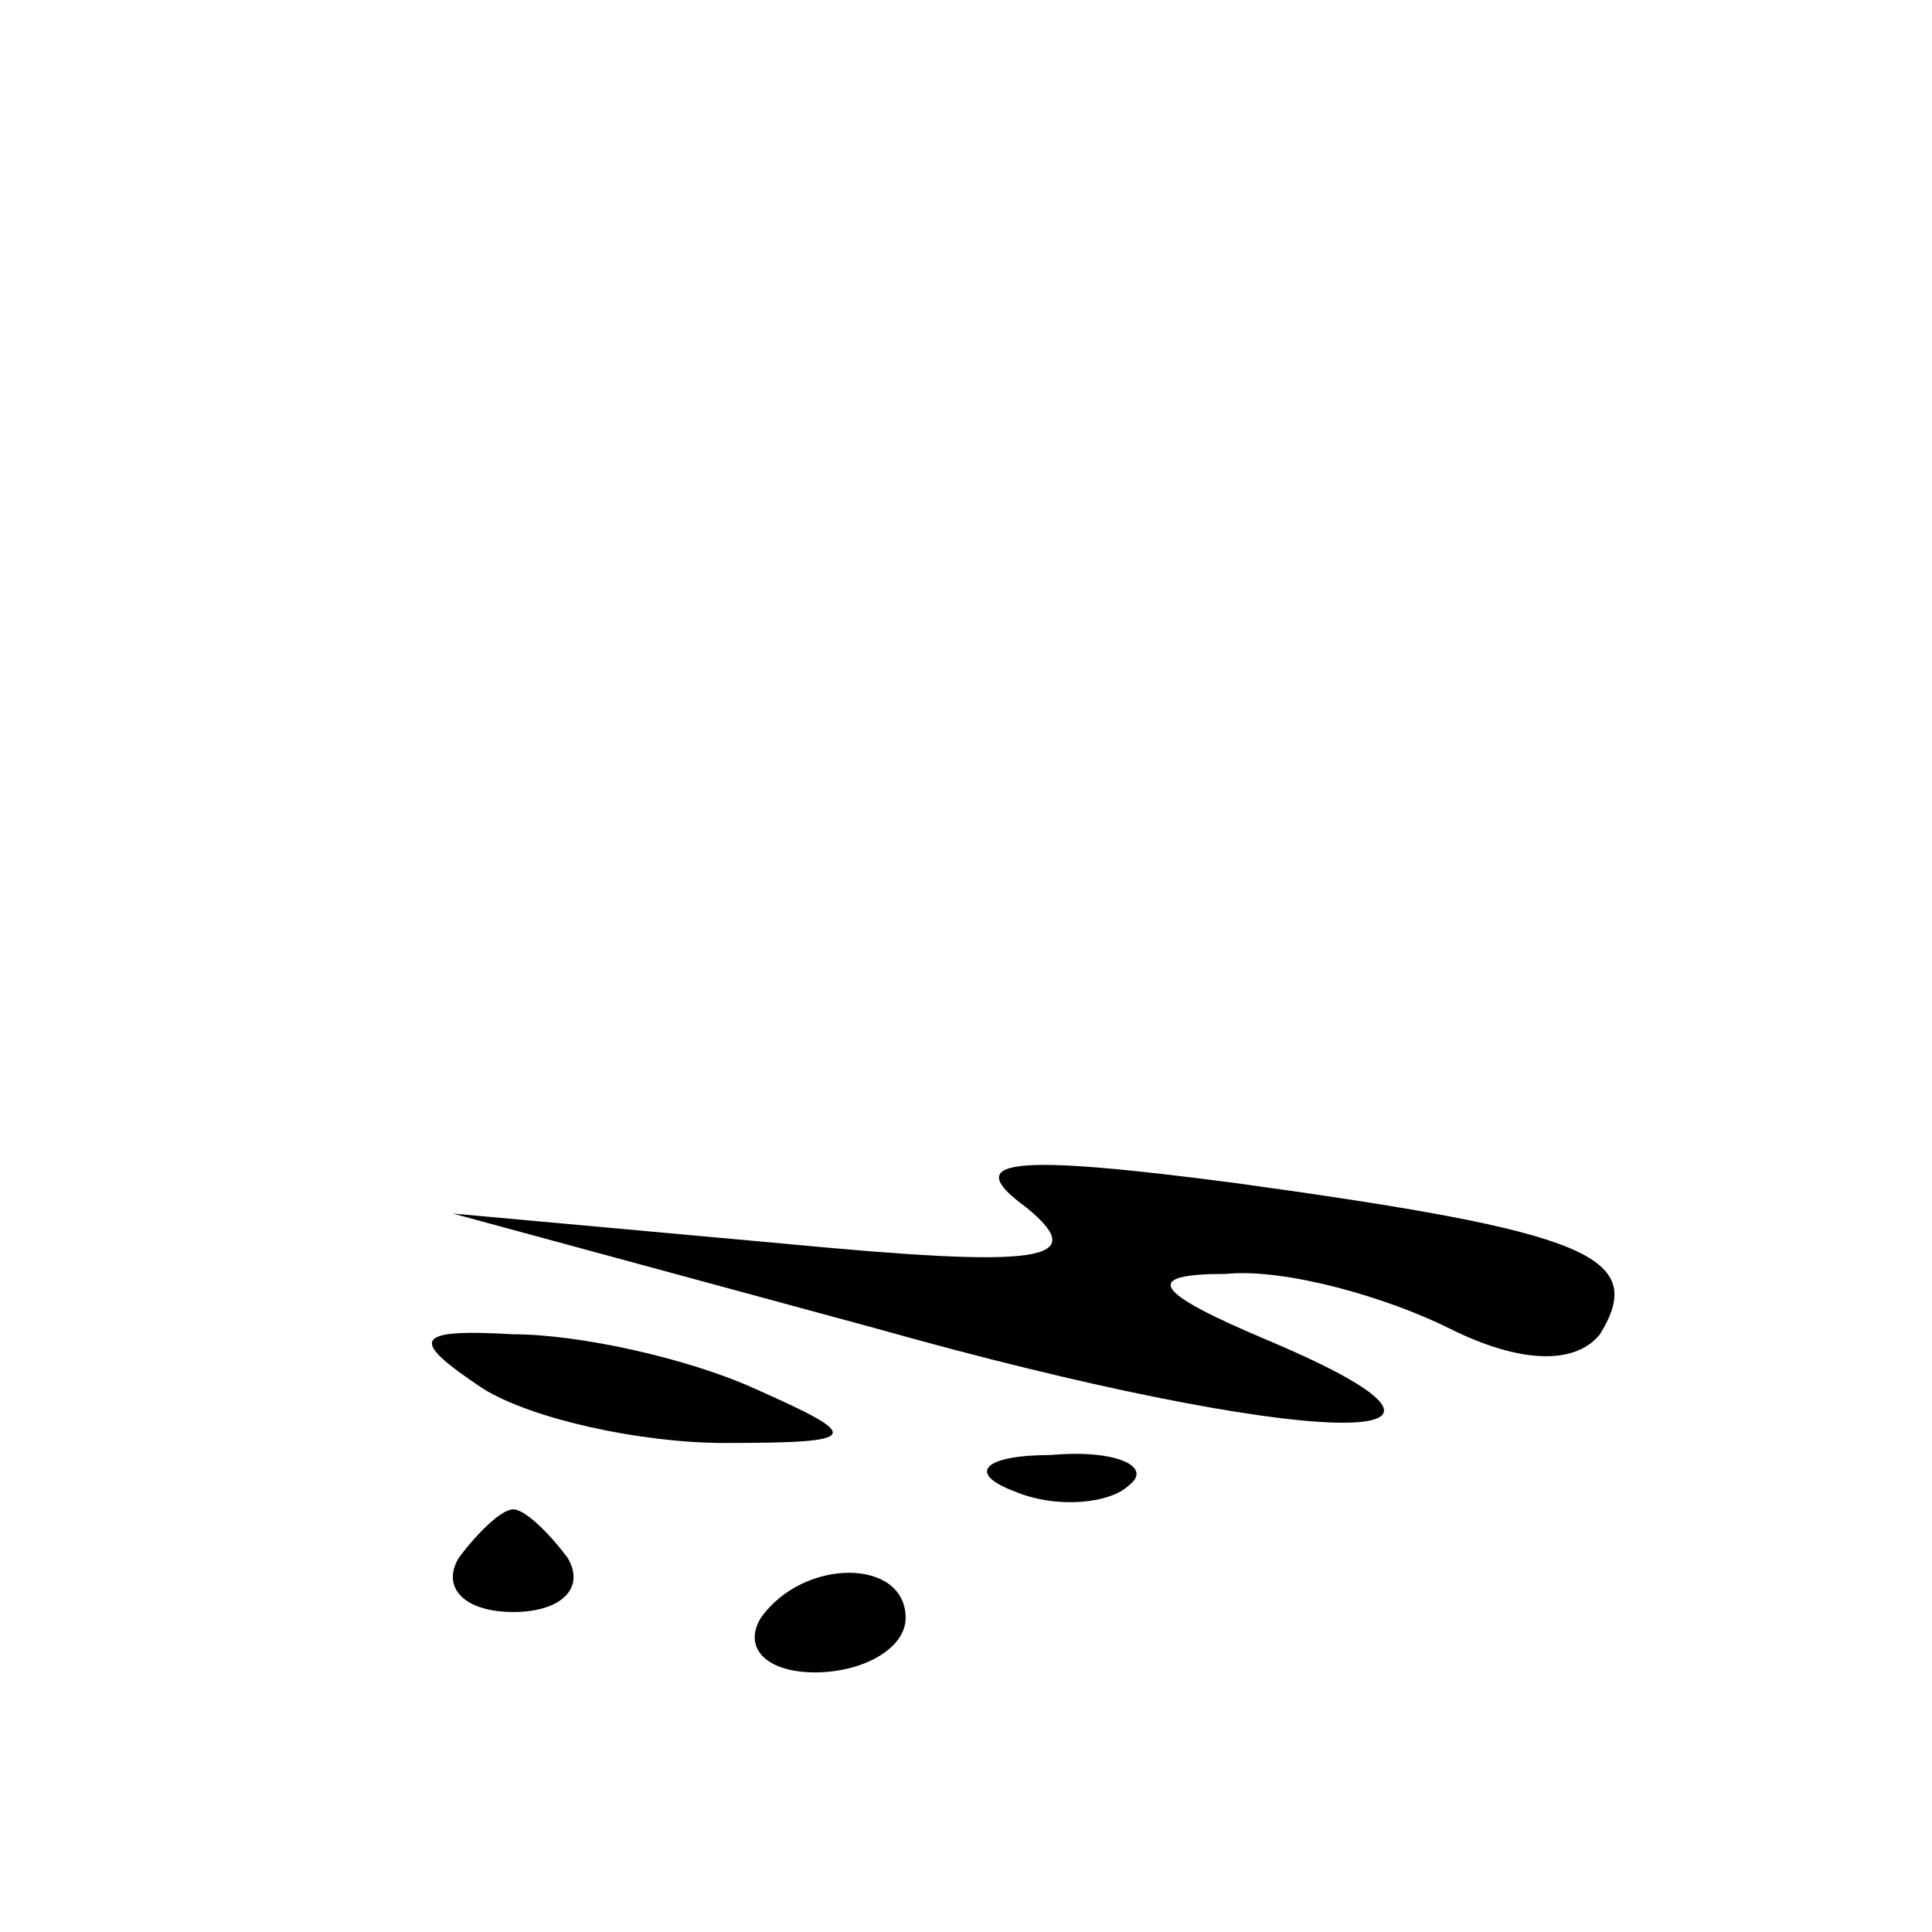 <?xml version="1.0" standalone="no"?>
<!DOCTYPE svg PUBLIC "-//W3C//DTD SVG 20010904//EN"
 "http://www.w3.org/TR/2001/REC-SVG-20010904/DTD/svg10.dtd">
<svg version="1.0" xmlns="http://www.w3.org/2000/svg"
 width="32pt" height="32pt" viewBox="0 0 32 32"
 preserveAspectRatio="xMidYMid meet">
<g transform="translate(0,32) scale(0.1,-0.1)"
fill="#000000" stroke="none">
<path fill="#000000" stroke="none" d="M170 120 c11 -9 2 -10 -40 -6 l-55 5
70 -19 c71 -20 110 -21 65 -2 -19 8 -21 11 -7 11 10 1 27 -4 37 -9 12 -6 21
-6 25 -1 8 13 -2 17 -60 25 -38 5 -46 4 -35 -4z"/>
<path fill="#000000" stroke="none" d="M80 90 c8 -5 26 -9 40 -9 23 0 23 1 5
9 -11 5 -29 9 -40 9 -17 1 -17 -1 -5 -9z"/>
<path fill="#000000" stroke="none" d="M168 73 c7 -3 16 -2 19 1 4 3 -2 6 -13
5 -11 0 -14 -3 -6 -6z"/>
<path fill="#000000" stroke="none" d="M76 62 c-3 -5 1 -9 9 -9 8 0 12 4 9 9
-3 4 -7 8 -9 8 -2 0 -6 -4 -9 -8z"/>
<path fill="#000000" stroke="none" d="M126 52 c-3 -5 1 -9 9 -9 8 0 15 4 15
9 0 10 -17 10 -24 0z"/>
</g>
</svg>
